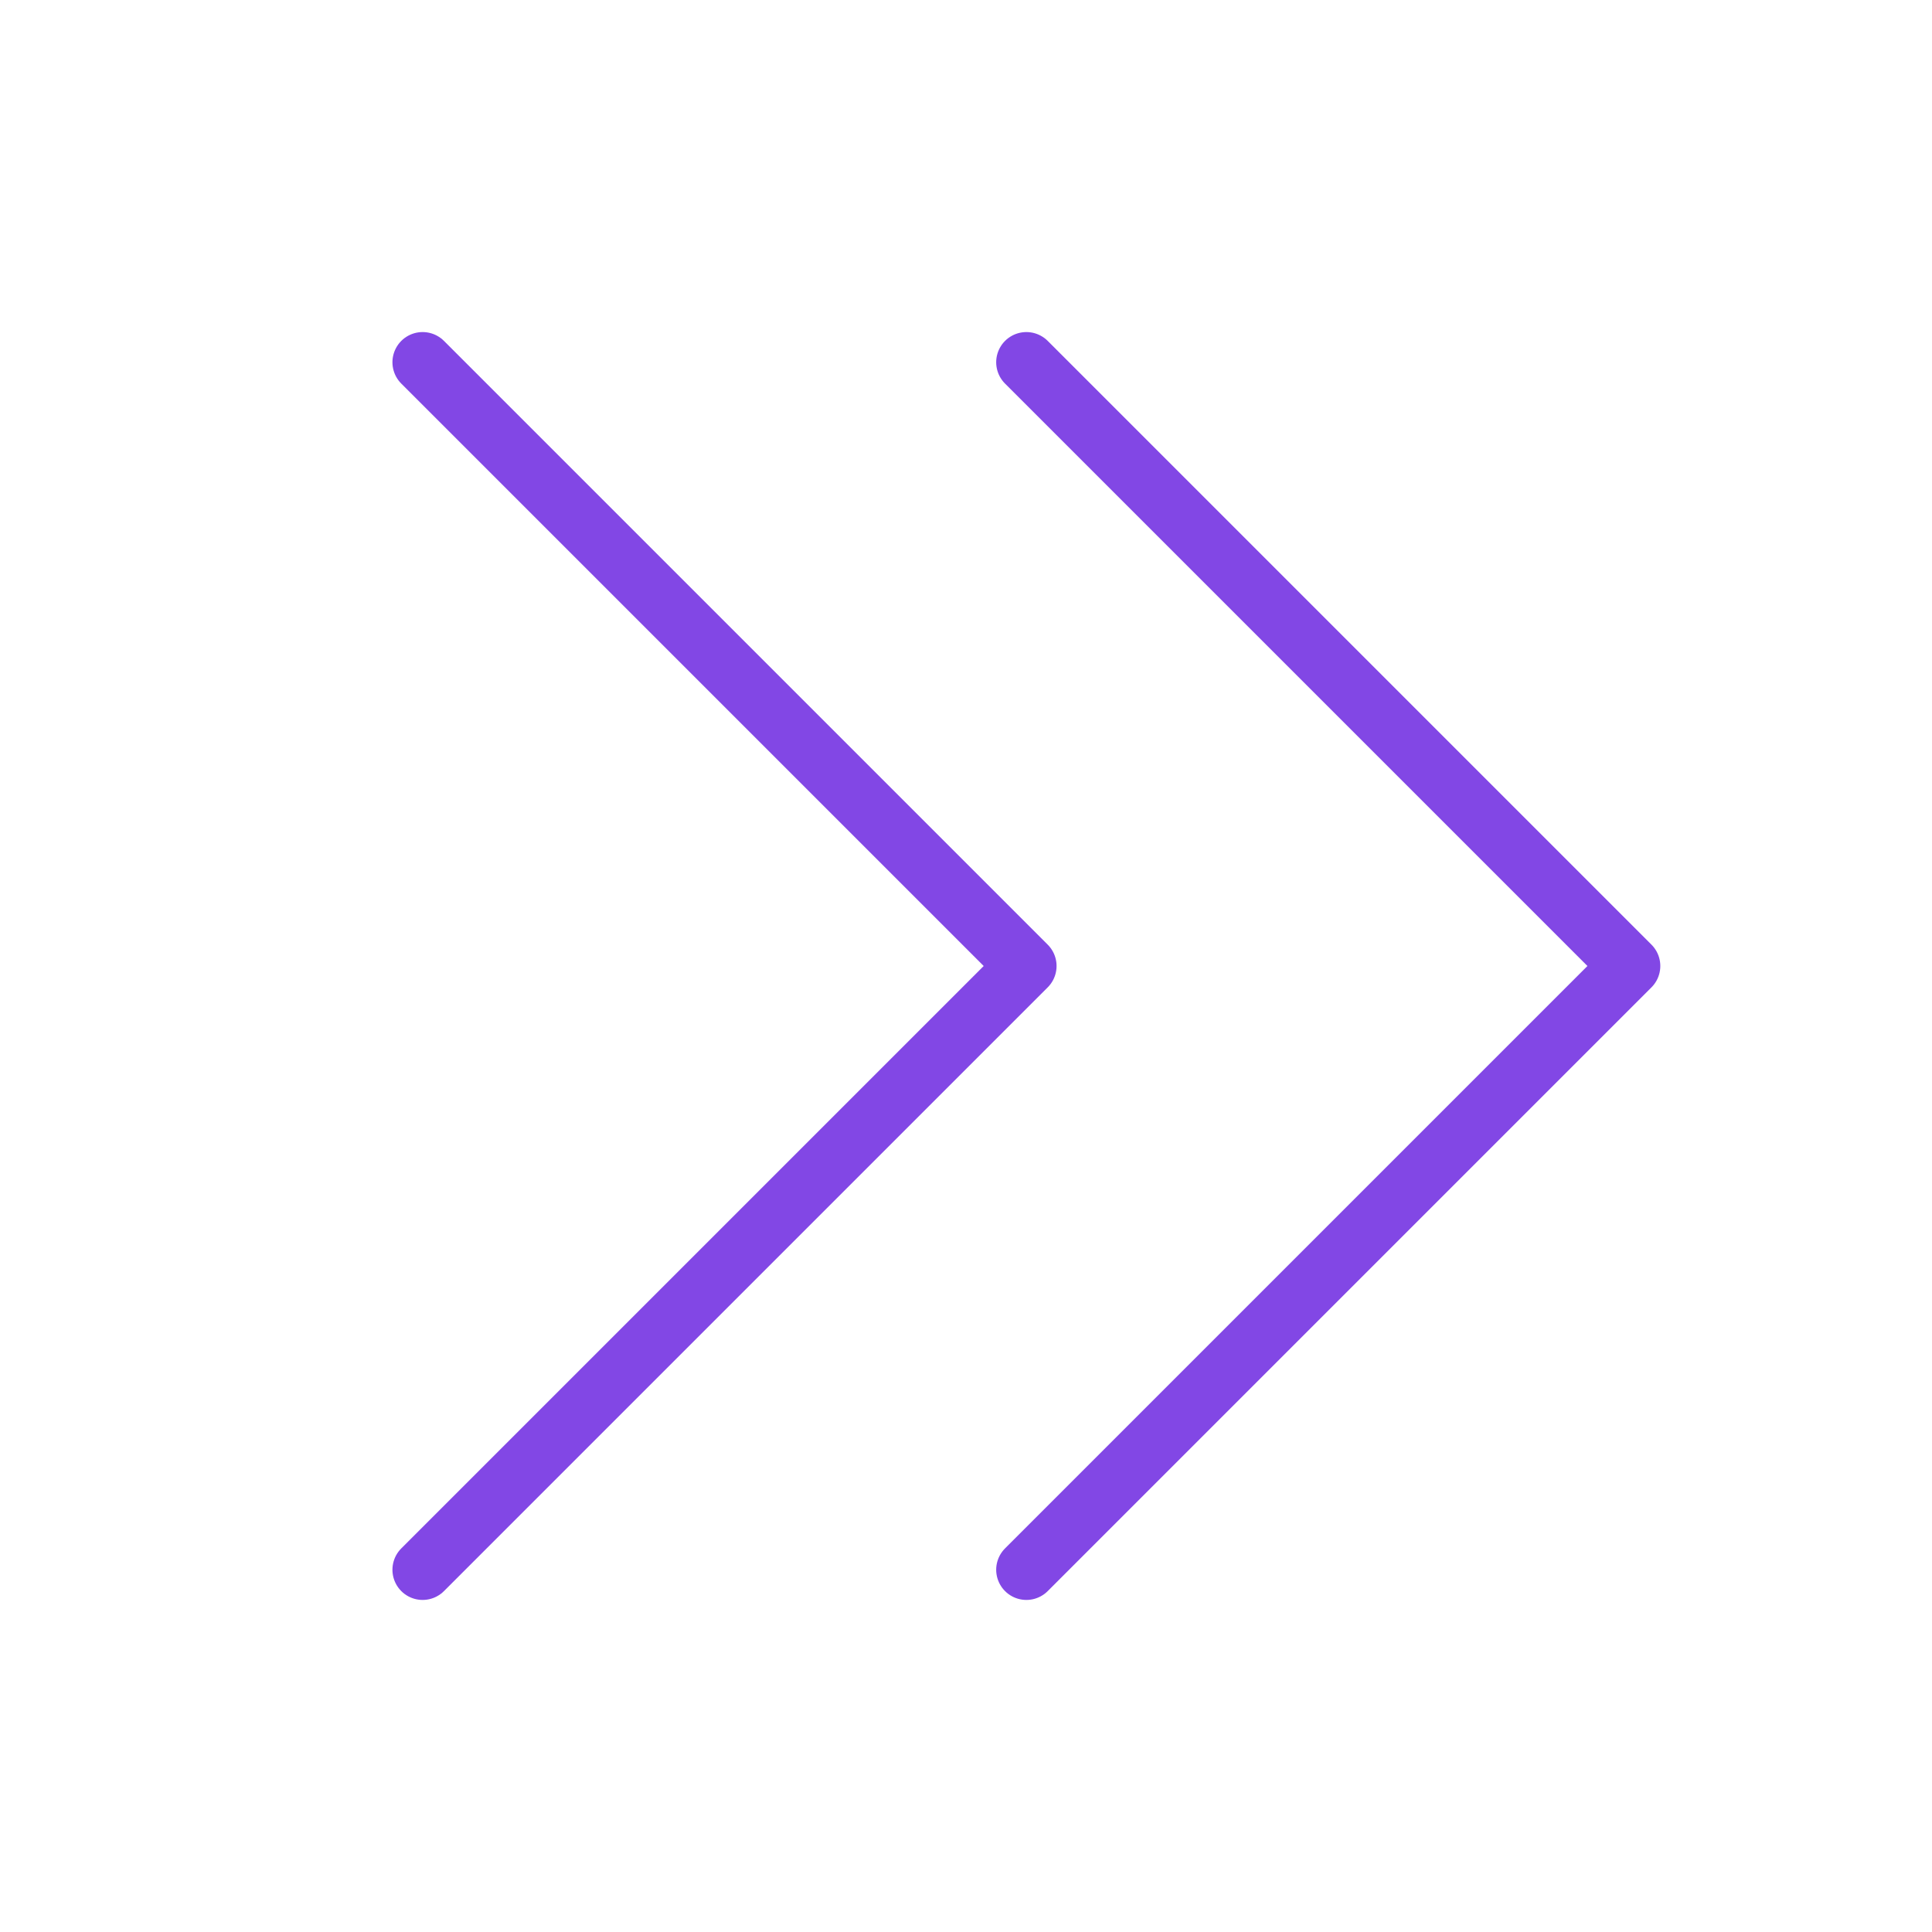 <svg width="32" height="32" viewBox="0 0 32 32" fill="none" xmlns="http://www.w3.org/2000/svg">
<path d="M7 6L17 16L7 26" stroke="#8247E5" stroke-linecap="round" stroke-linejoin="round"/>
<path d="M17 6L27 16L17 26" stroke="#8247E5" stroke-linecap="round" stroke-linejoin="round"/>
</svg>
